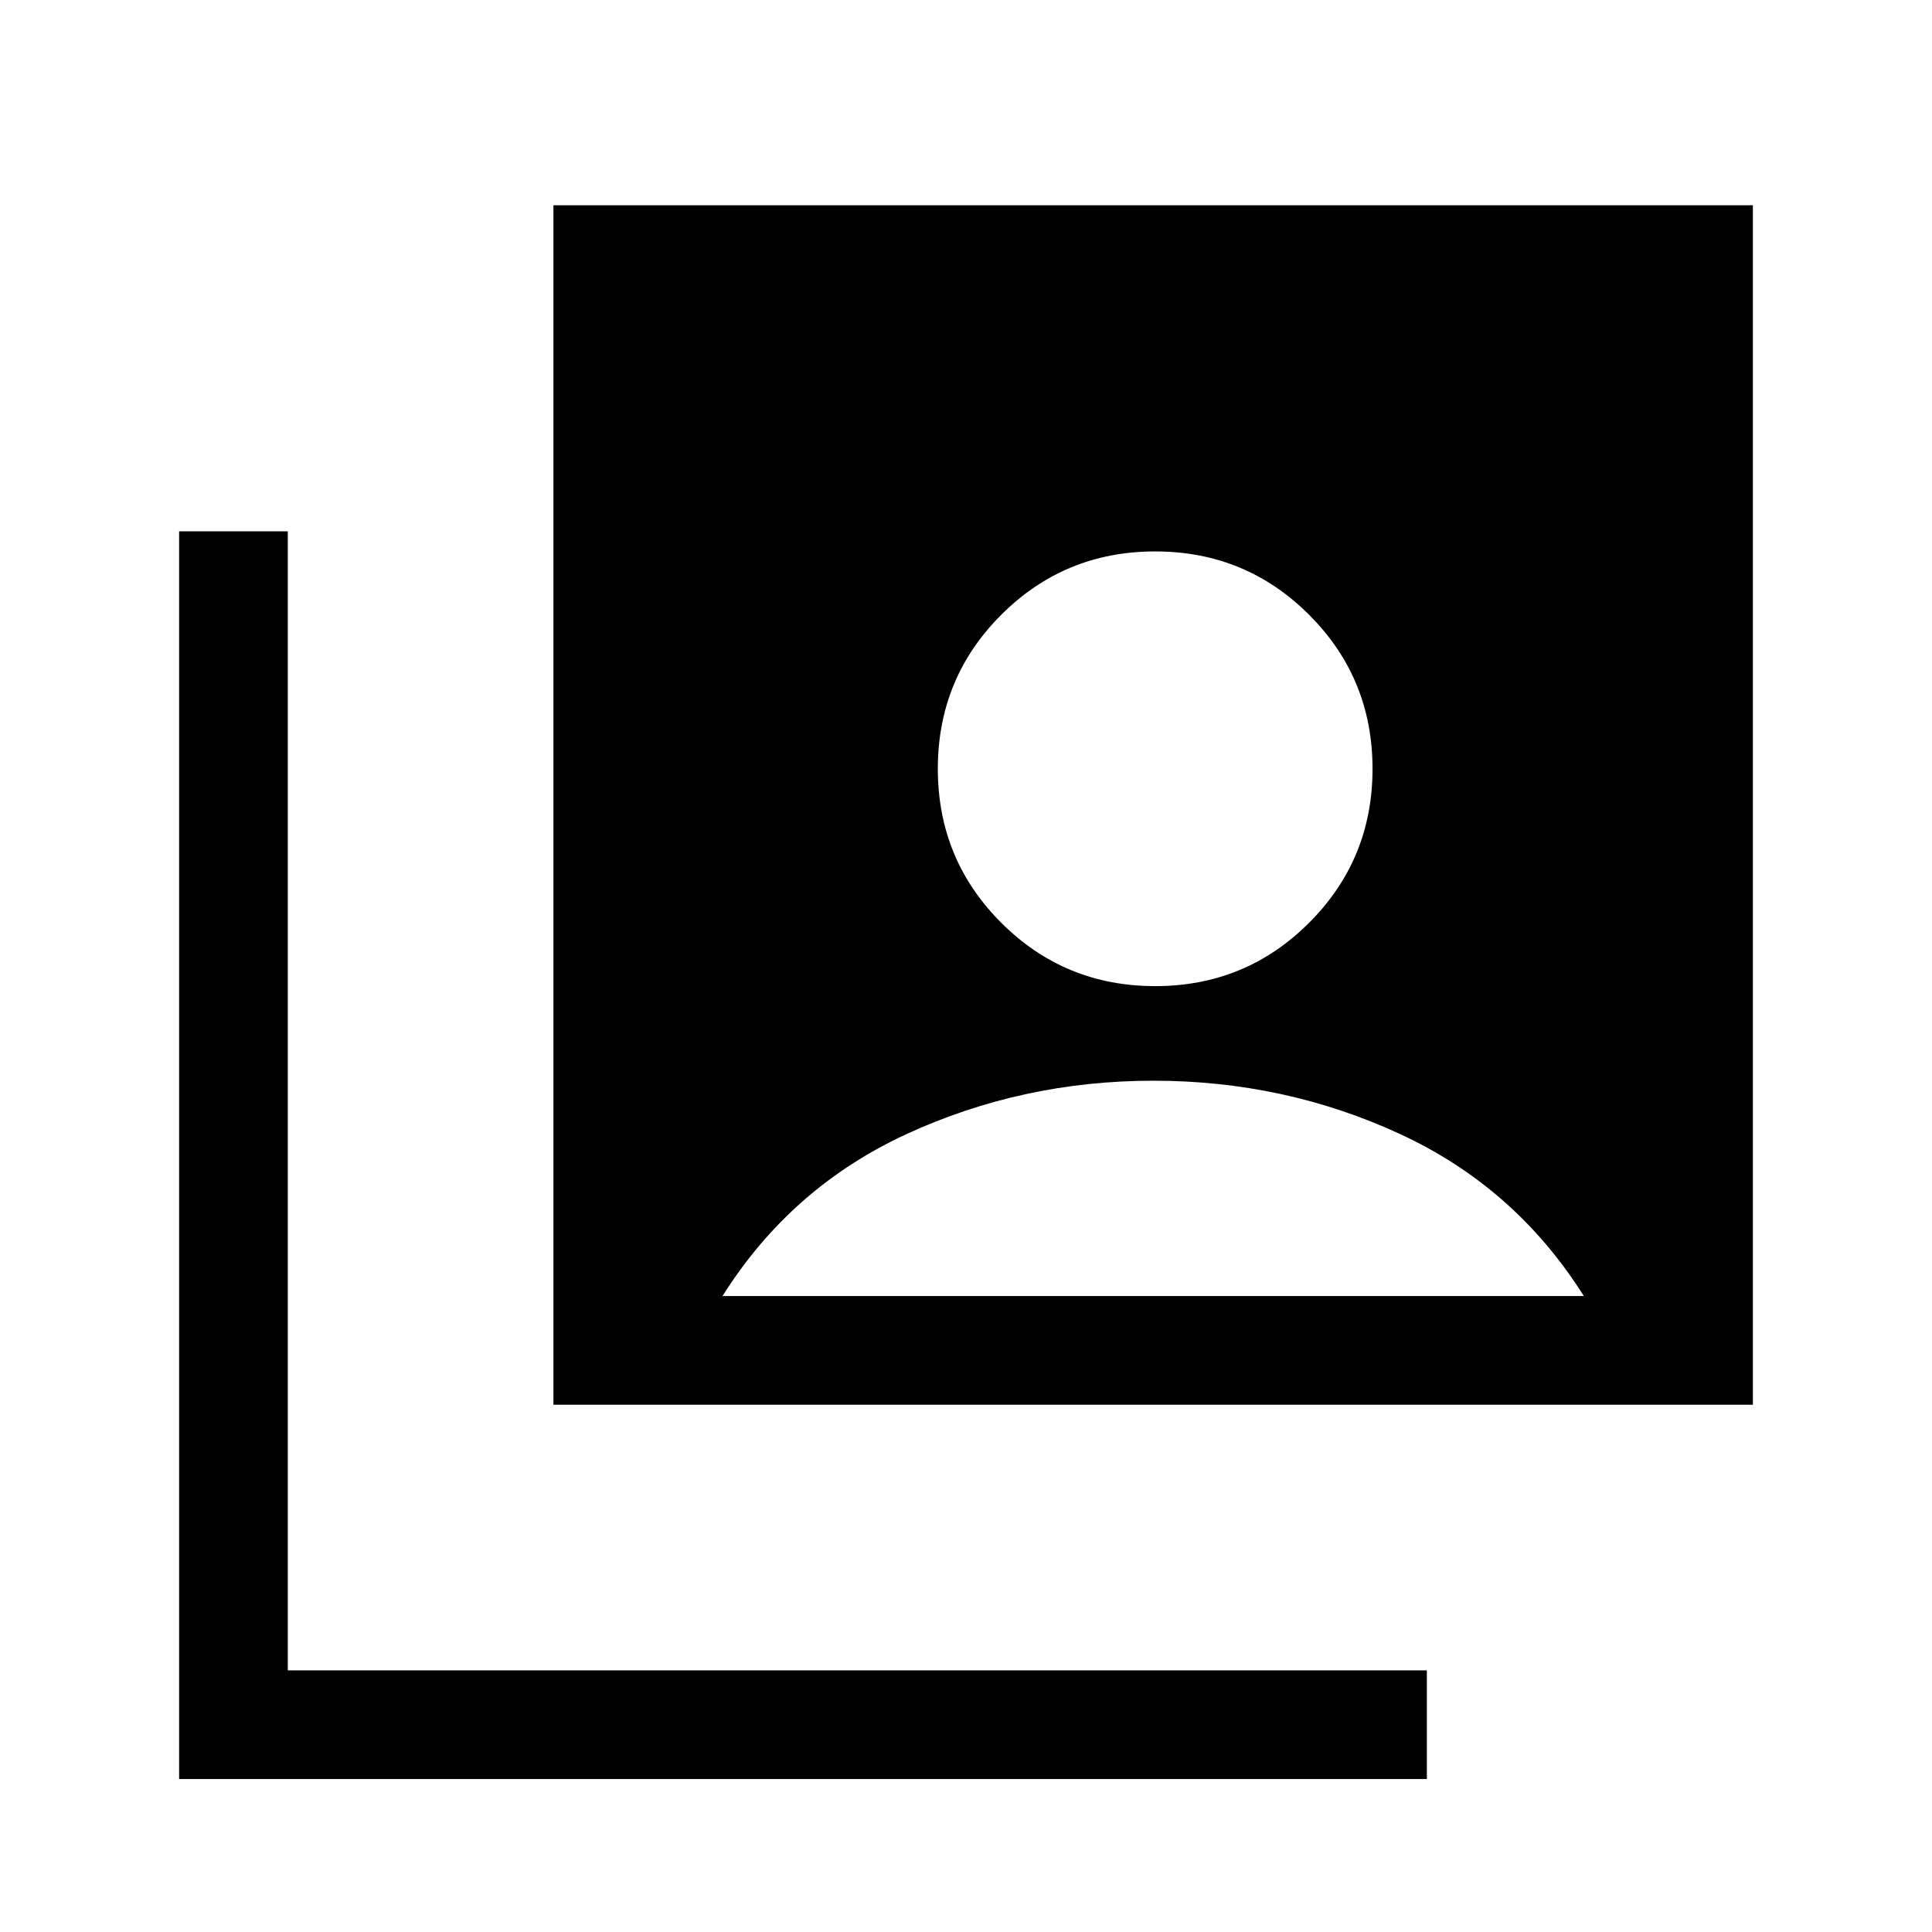 <svg xmlns="http://www.w3.org/2000/svg" height="24" viewBox="0 -960 960 960" width="24"><path d="M574-470q45 0 76.5-31.5T682-578q0-45-31.5-76.5T574-686q-45 0-76.5 31.5T466-578q0 45 31.5 76.5T574-470ZM275-262v-596h596v596H275ZM89-76v-620h54v566h566v54H89Zm270-240h428q-34-54-91.32-80.5-57.32-26.5-122.5-26.5T450.5-396.5Q393-370 359-316Z"/></svg>
